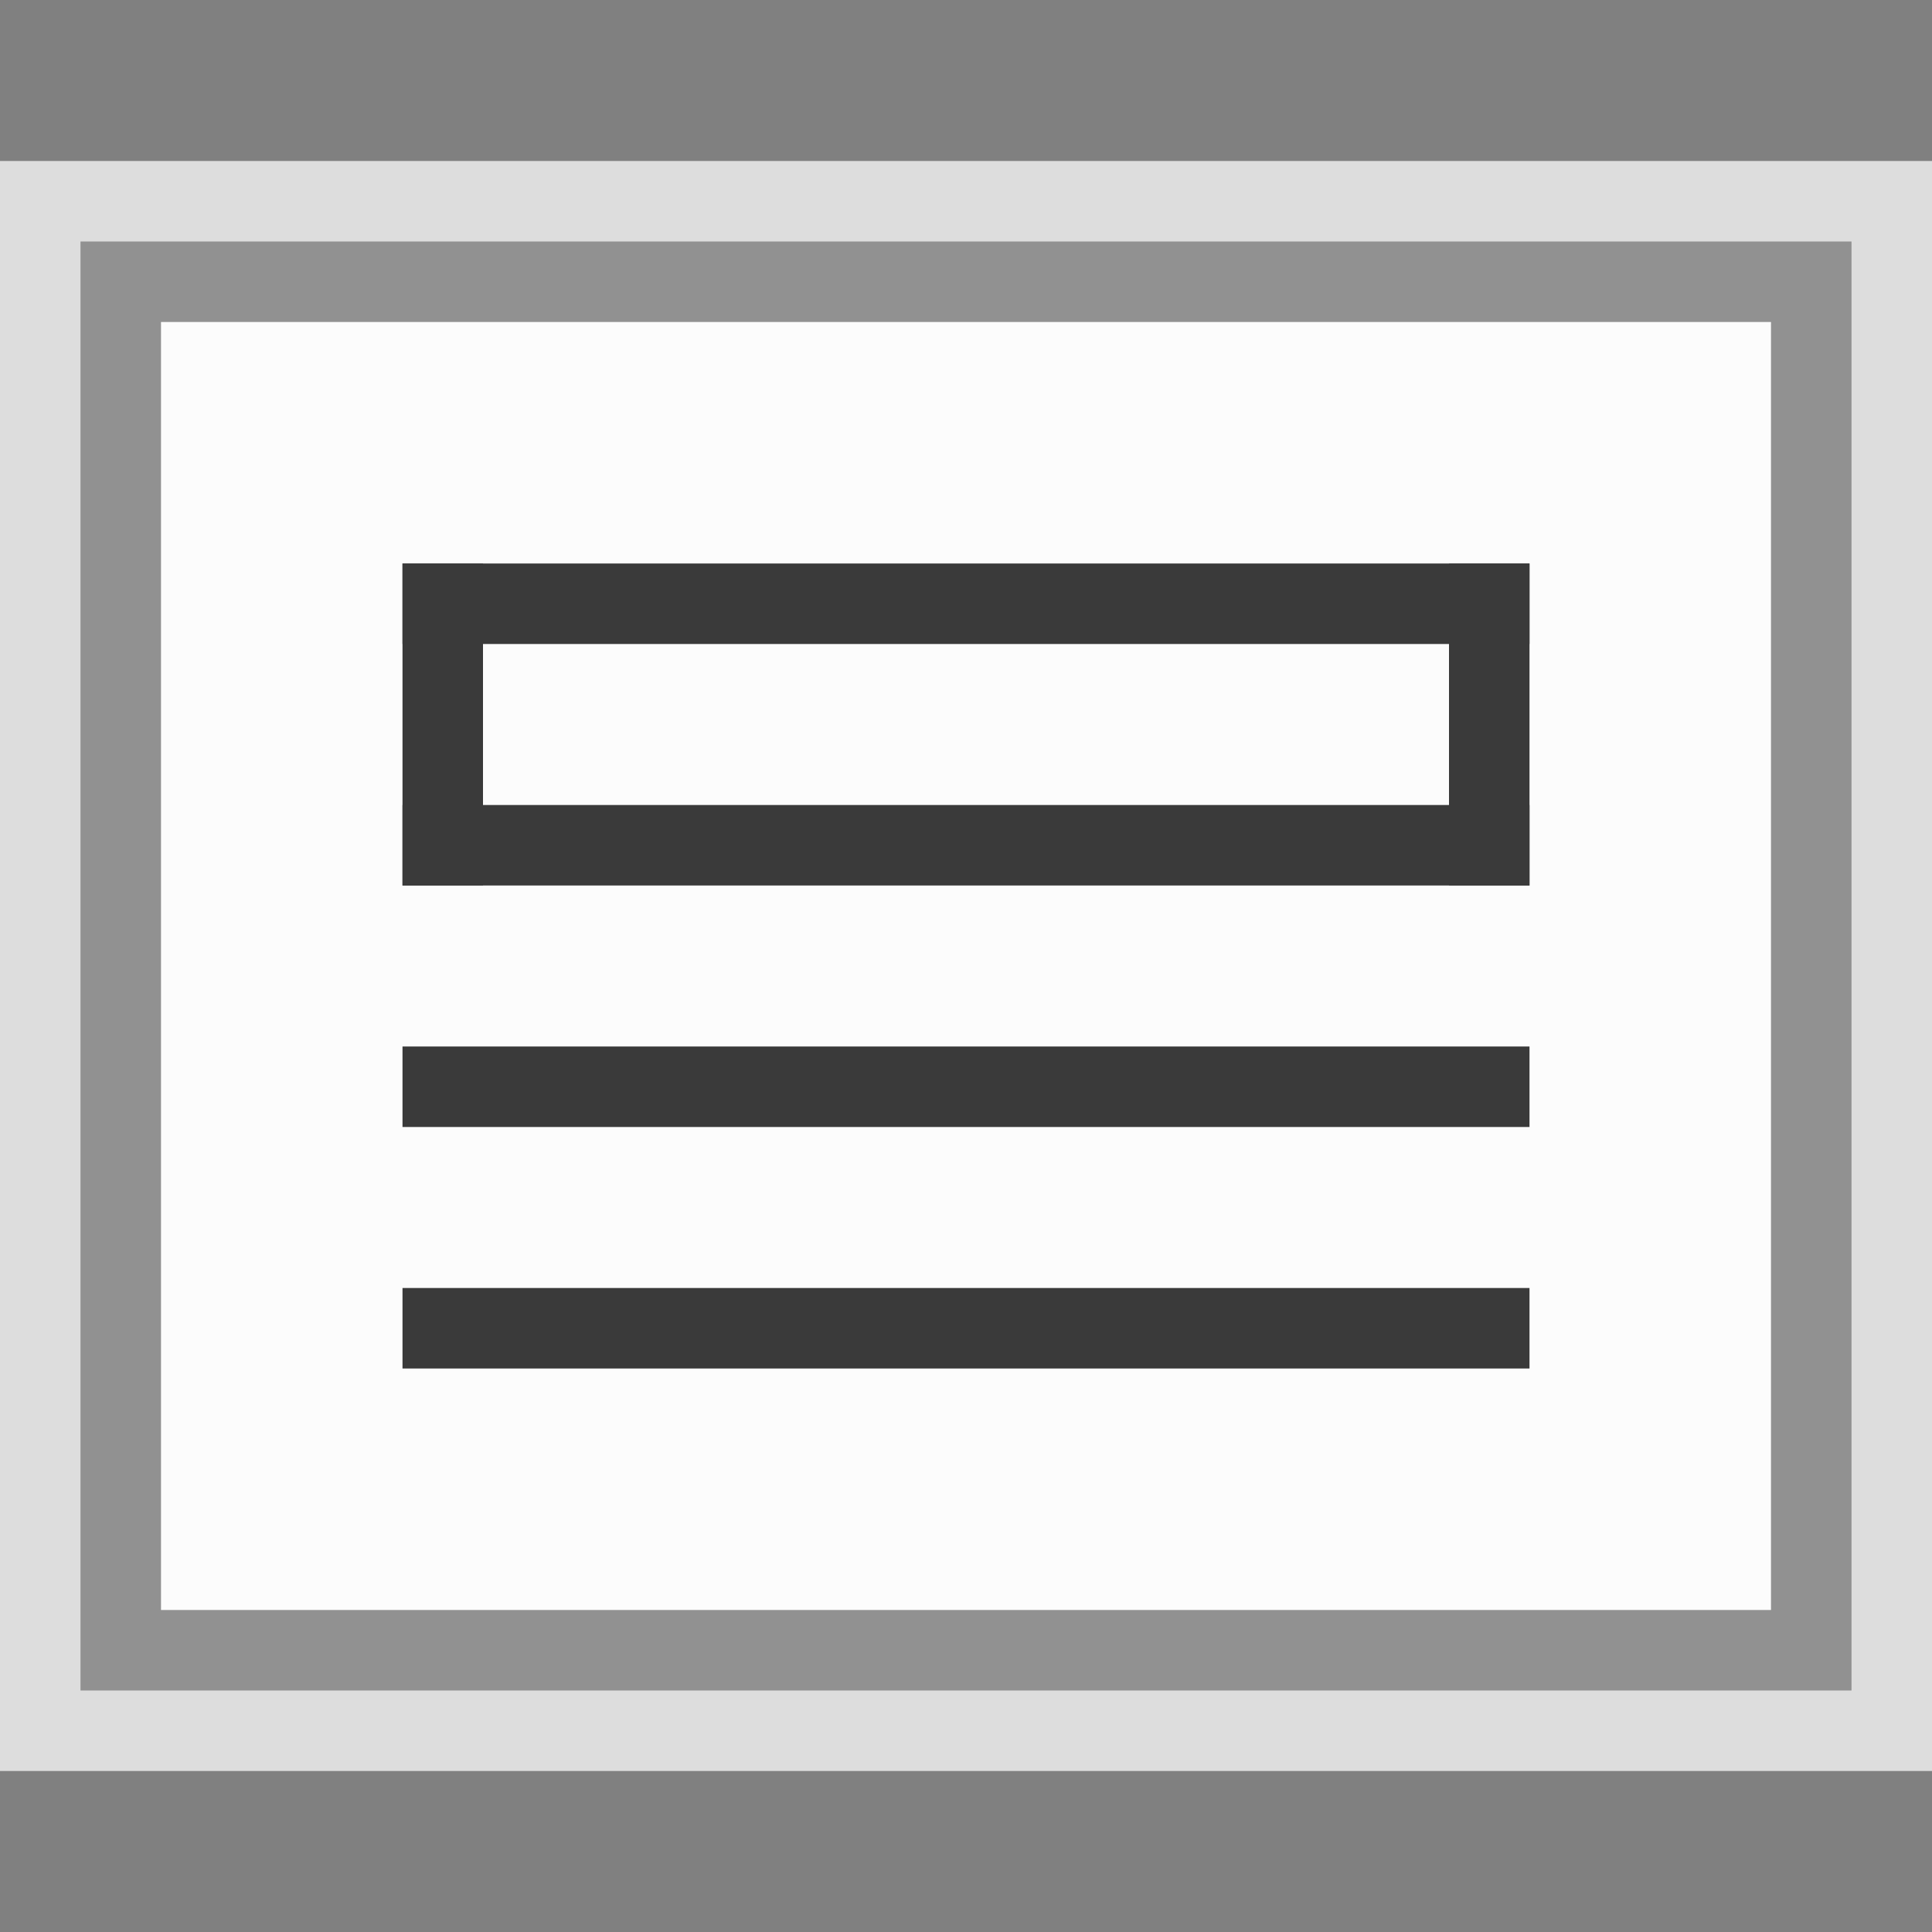 <svg width="24" height="24" viewBox="0 0 24 24" fill="none" xmlns="http://www.w3.org/2000/svg">
<rect x="0" y="0" width="24" height="24" fill="#808080" stroke="none"/>
<g clip-path="url(#clip0_1884_15069)">
<rect y="2" width="24" height="20" fill="#FCFCFC" fill-opacity="0.75"/>
<rect x="1.5" y="3.5" width="21" height="17" fill="#FCFCFC" stroke="#919191"/>
</g>
<rect x="5" y="7" width="7" height="1" fill="#3A3A3A"/>
<rect x="12" y="7" width="7" height="1" fill="#3A3A3A"/>
<rect x="5" y="16" width="7" height="1" fill="#3A3A3A"/>
<rect x="12" y="16" width="7" height="1" fill="#3A3A3A"/>
<rect x="5" y="13" width="7" height="1" fill="#3A3A3A"/>
<rect x="12" y="13" width="7" height="1" fill="#3A3A3A"/>
<rect x="5" y="10" width="7" height="1" fill="#3A3A3A"/>
<rect x="5" y="7" width="1" height="4" fill="#3A3A3A"/>
<rect x="18" y="7" width="1" height="4" fill="#3A3A3A"/>
<rect x="12" y="10" width="7" height="1" fill="#3A3A3A"/>
<defs>
<clipPath id="clip0_1884_15069">
<rect width="24" height="20" fill="white" transform="translate(0 2)"/>
</clipPath>
</defs>
</svg>
